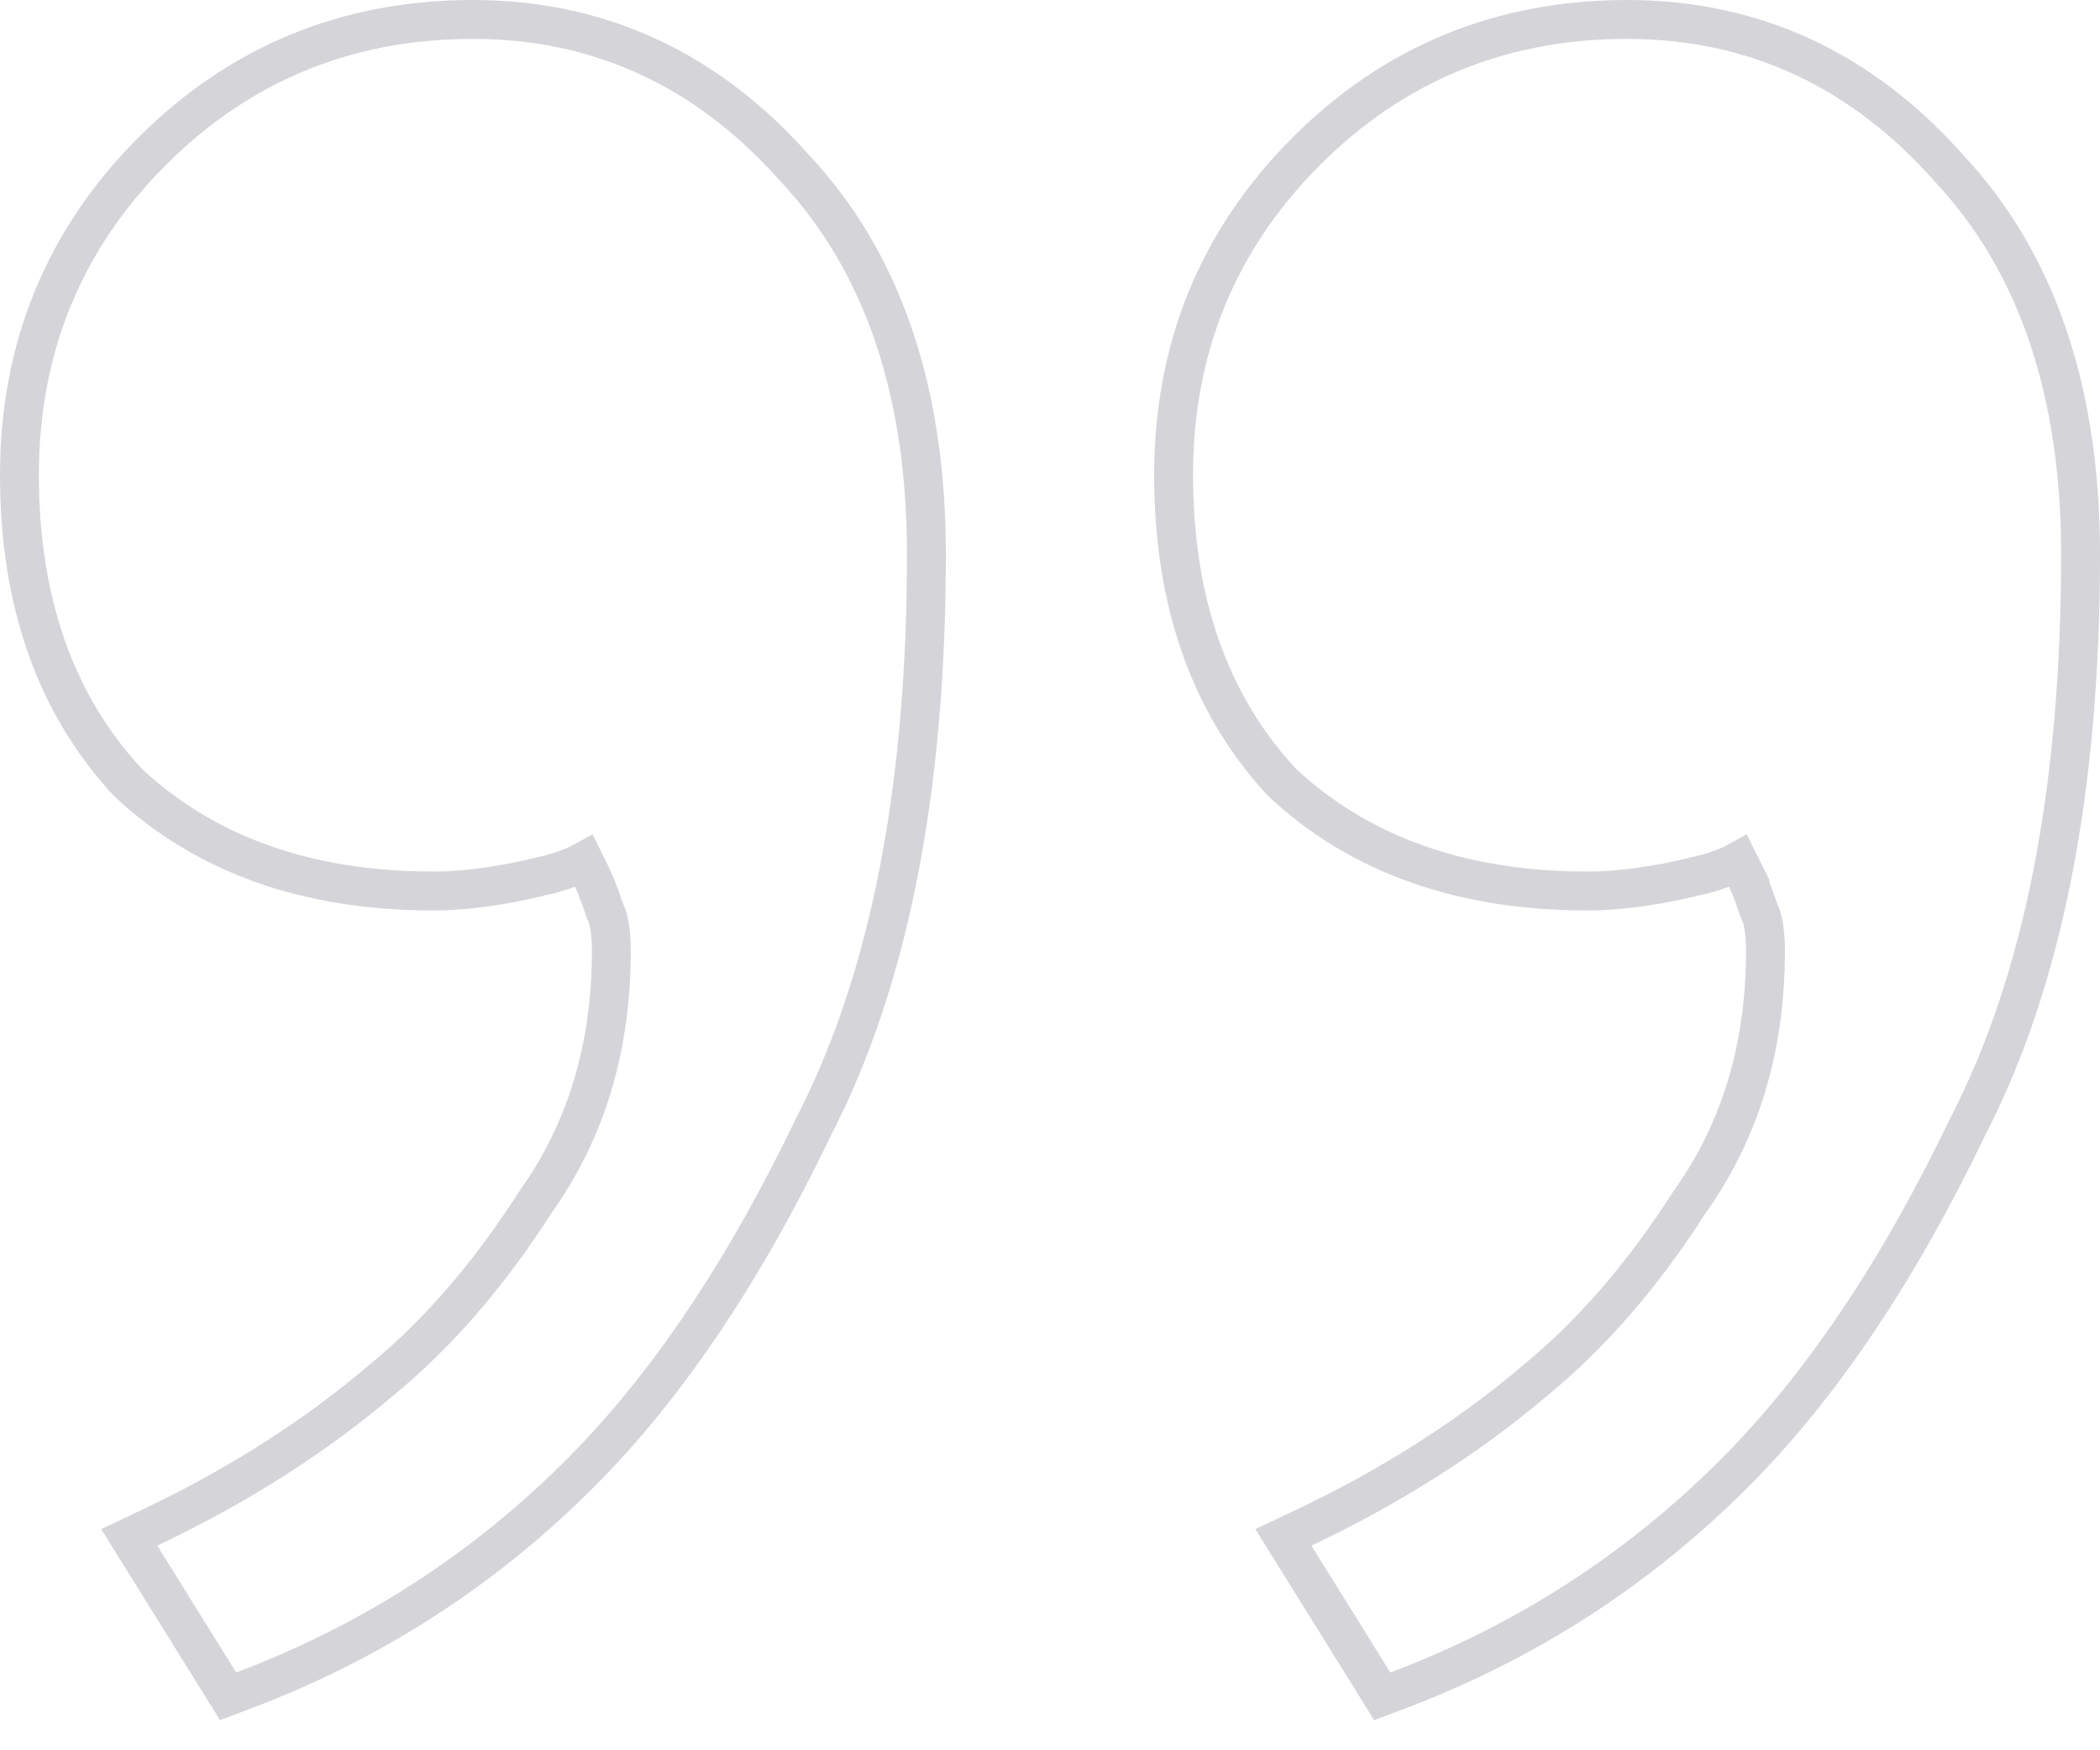 <svg width="54" height="45" viewBox="0 0 54 45" fill="none" xmlns="http://www.w3.org/2000/svg">
<path d="M5.649 43.264L5.865 43.613L6.249 43.468C9.563 42.219 12.465 40.345 14.95 37.848C17.164 35.624 19.154 32.653 20.929 28.951C22.87 25.186 23.822 20.276 23.822 14.252C23.822 10.089 22.716 6.761 20.445 4.333C18.192 1.789 15.421 0.5 12.161 0.5C8.919 0.5 6.152 1.639 3.892 3.909C1.633 6.18 0.5 8.958 0.5 12.214C0.5 15.438 1.41 18.083 3.271 20.097L3.283 20.11L3.297 20.123C5.302 21.993 7.935 22.908 11.146 22.908C12.011 22.908 13.001 22.763 14.109 22.485C14.445 22.401 14.752 22.288 15.021 22.14L15.163 22.427C15.285 22.671 15.411 22.987 15.542 23.381L15.553 23.414L15.569 23.446C15.652 23.614 15.72 23.928 15.72 24.447C15.72 26.937 15.069 29.076 13.783 30.885L13.776 30.895L13.769 30.905C12.575 32.772 11.256 34.293 9.814 35.478L9.814 35.478L9.808 35.483C8.086 36.947 6.094 38.215 3.83 39.286L3.323 39.526L3.619 40.002L5.649 43.264ZM44.699 22.14L44.841 22.427L45.289 22.204L44.841 22.427C44.963 22.671 45.089 22.987 45.22 23.381L45.231 23.414L45.247 23.446C45.33 23.614 45.398 23.928 45.398 24.447C45.398 26.937 44.747 29.076 43.461 30.885L43.454 30.895L43.447 30.905C42.253 32.772 40.934 34.293 39.492 35.478L39.492 35.478L39.486 35.483C37.764 36.947 35.772 38.215 33.508 39.286L33.001 39.526L33.297 40.002L35.327 43.264L35.543 43.613L35.927 43.468C39.241 42.219 42.143 40.345 44.629 37.848C46.842 35.624 48.832 32.653 50.607 28.951C52.548 25.186 53.5 20.276 53.5 14.252C53.5 10.089 52.394 6.761 50.123 4.333C47.87 1.789 45.099 0.5 41.839 0.5C38.596 0.5 35.83 1.639 33.57 3.909C31.311 6.18 30.178 8.958 30.178 12.214C30.178 15.438 31.088 18.083 32.949 20.097L32.961 20.11L32.975 20.123C34.98 21.993 37.613 22.908 40.824 22.908C41.689 22.908 42.679 22.763 43.787 22.485C44.123 22.401 44.431 22.288 44.699 22.14Z" stroke="#9697A1" stroke-opacity="0.4"/>
</svg>
